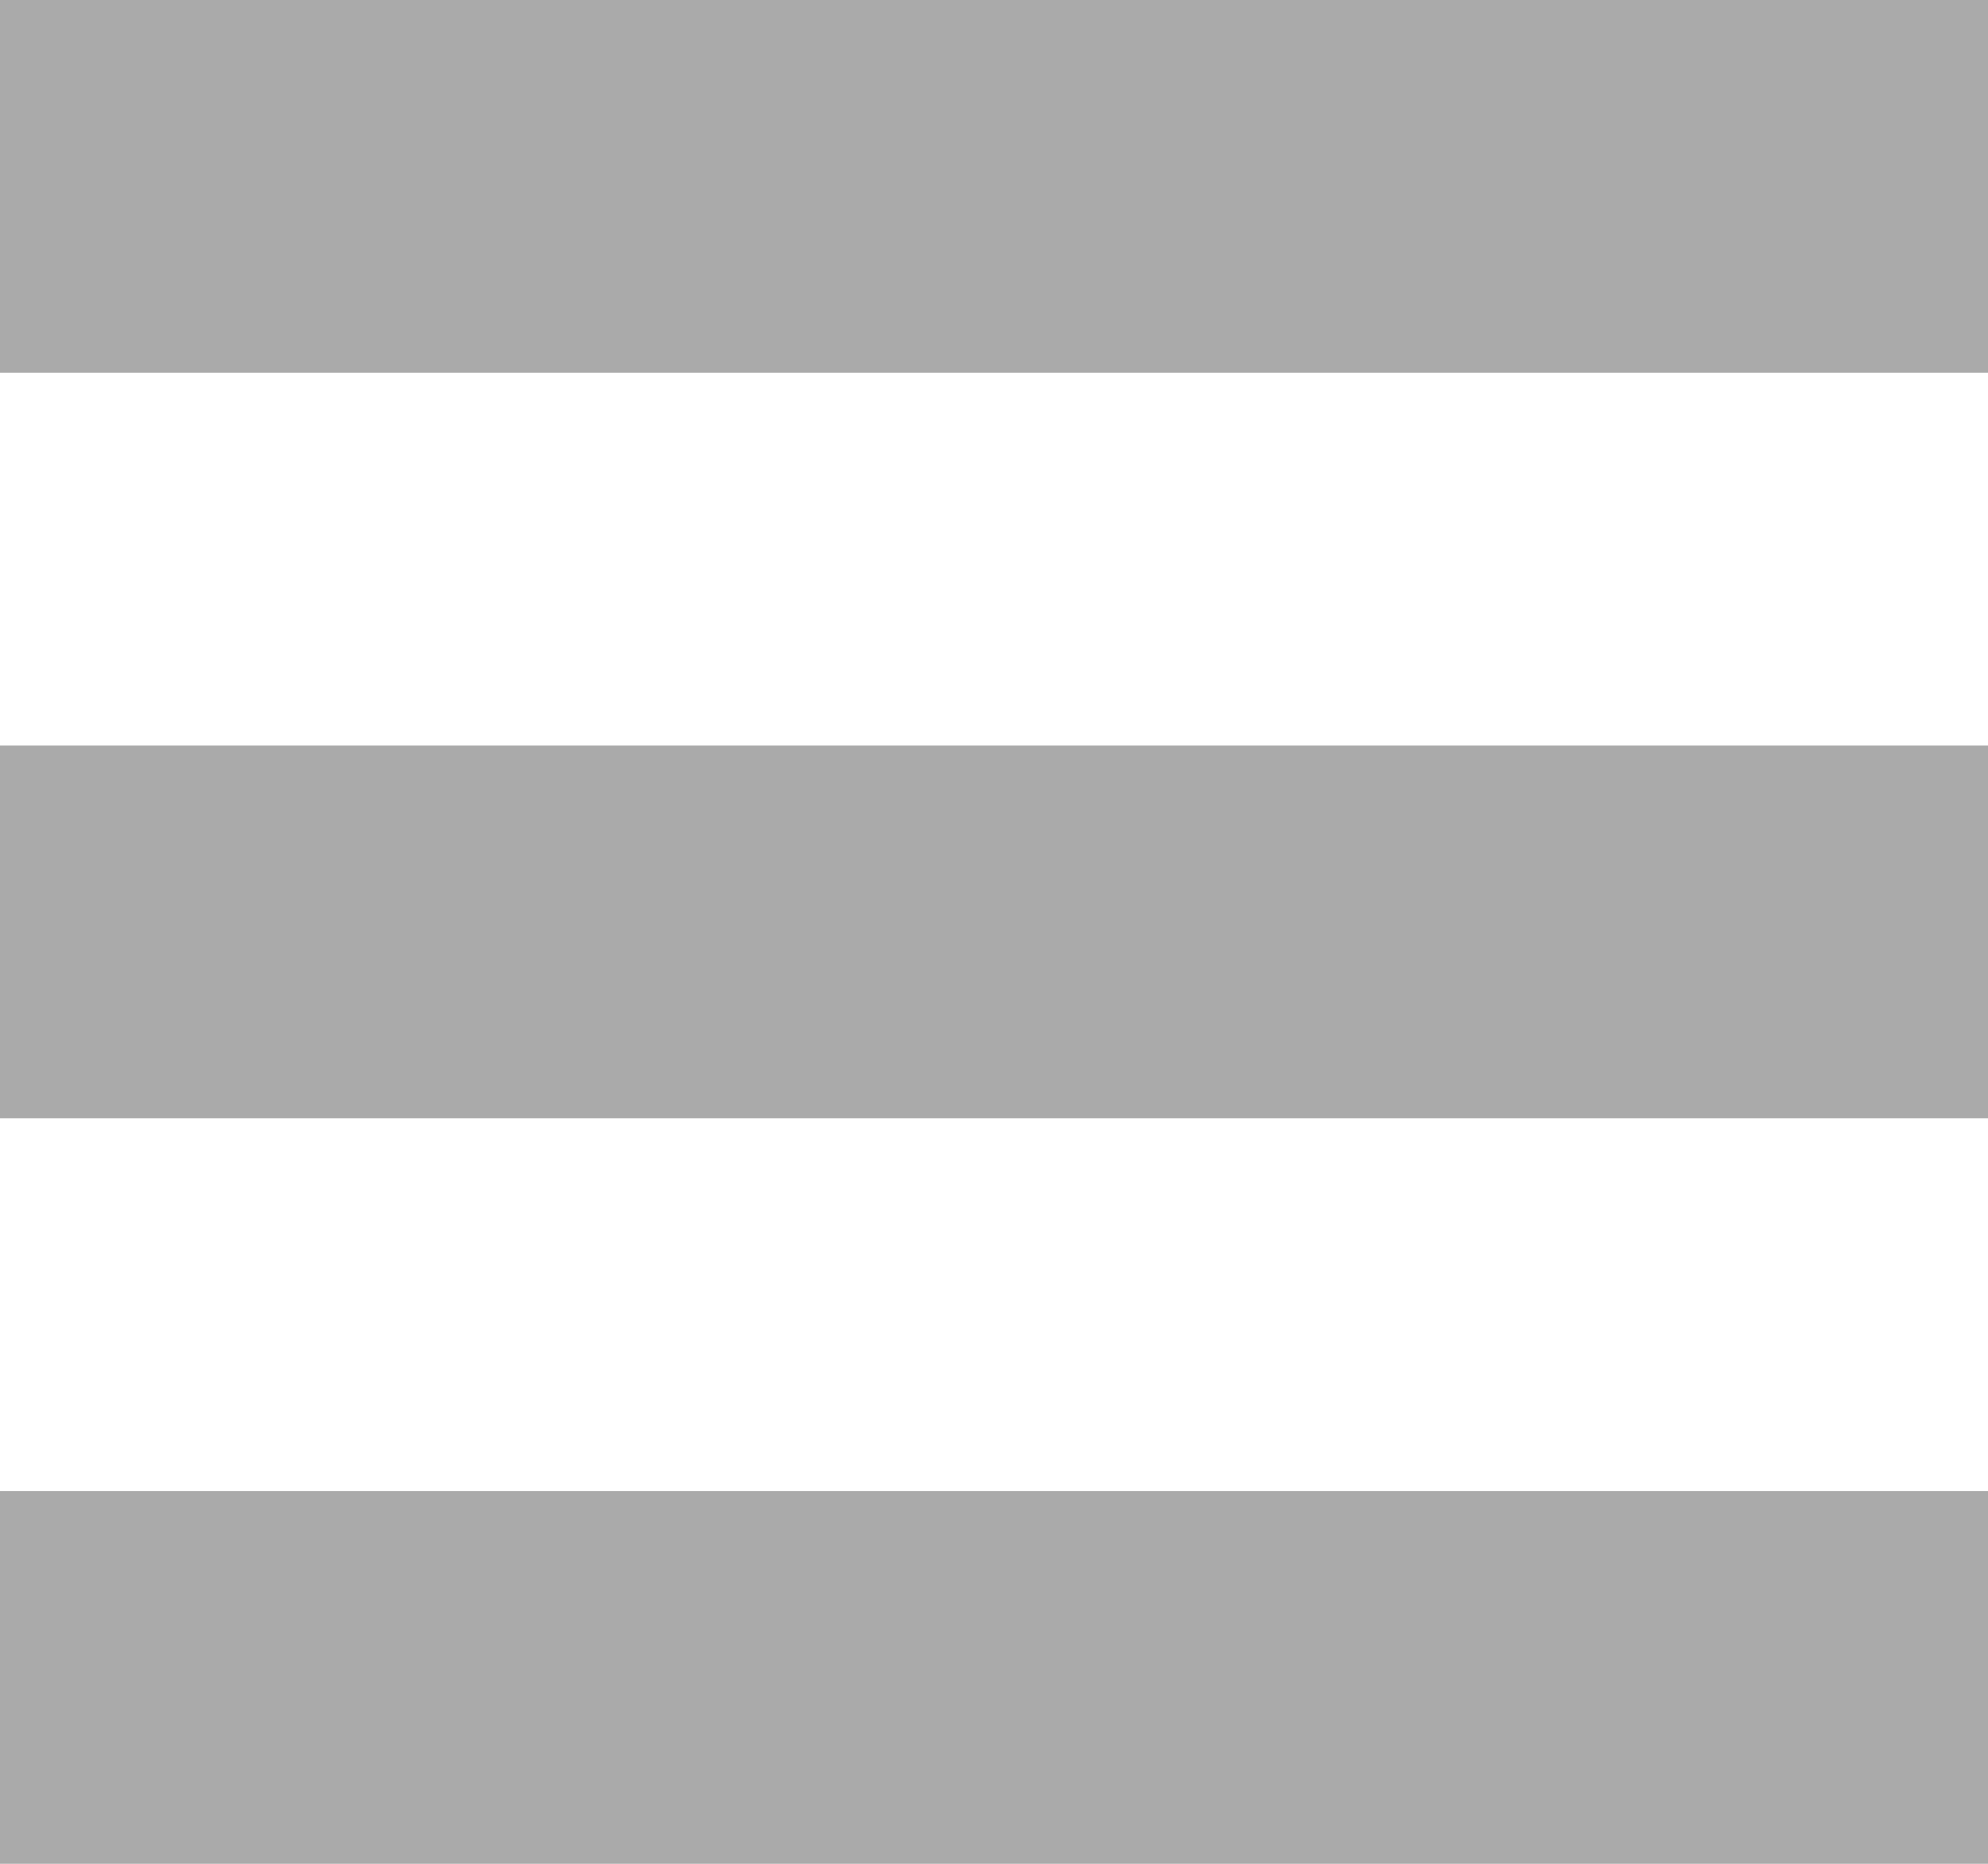 <svg width="16" height="15" viewBox="0 0 16 15" fill="none" xmlns="http://www.w3.org/2000/svg">
<rect width="16" height="3" fill="black" fill-opacity="0.333"/>
<rect y="6" width="16" height="3" fill="black" fill-opacity="0.333"/>
<rect y="12" width="16" height="3" fill="black" fill-opacity="0.333"/>
</svg>

